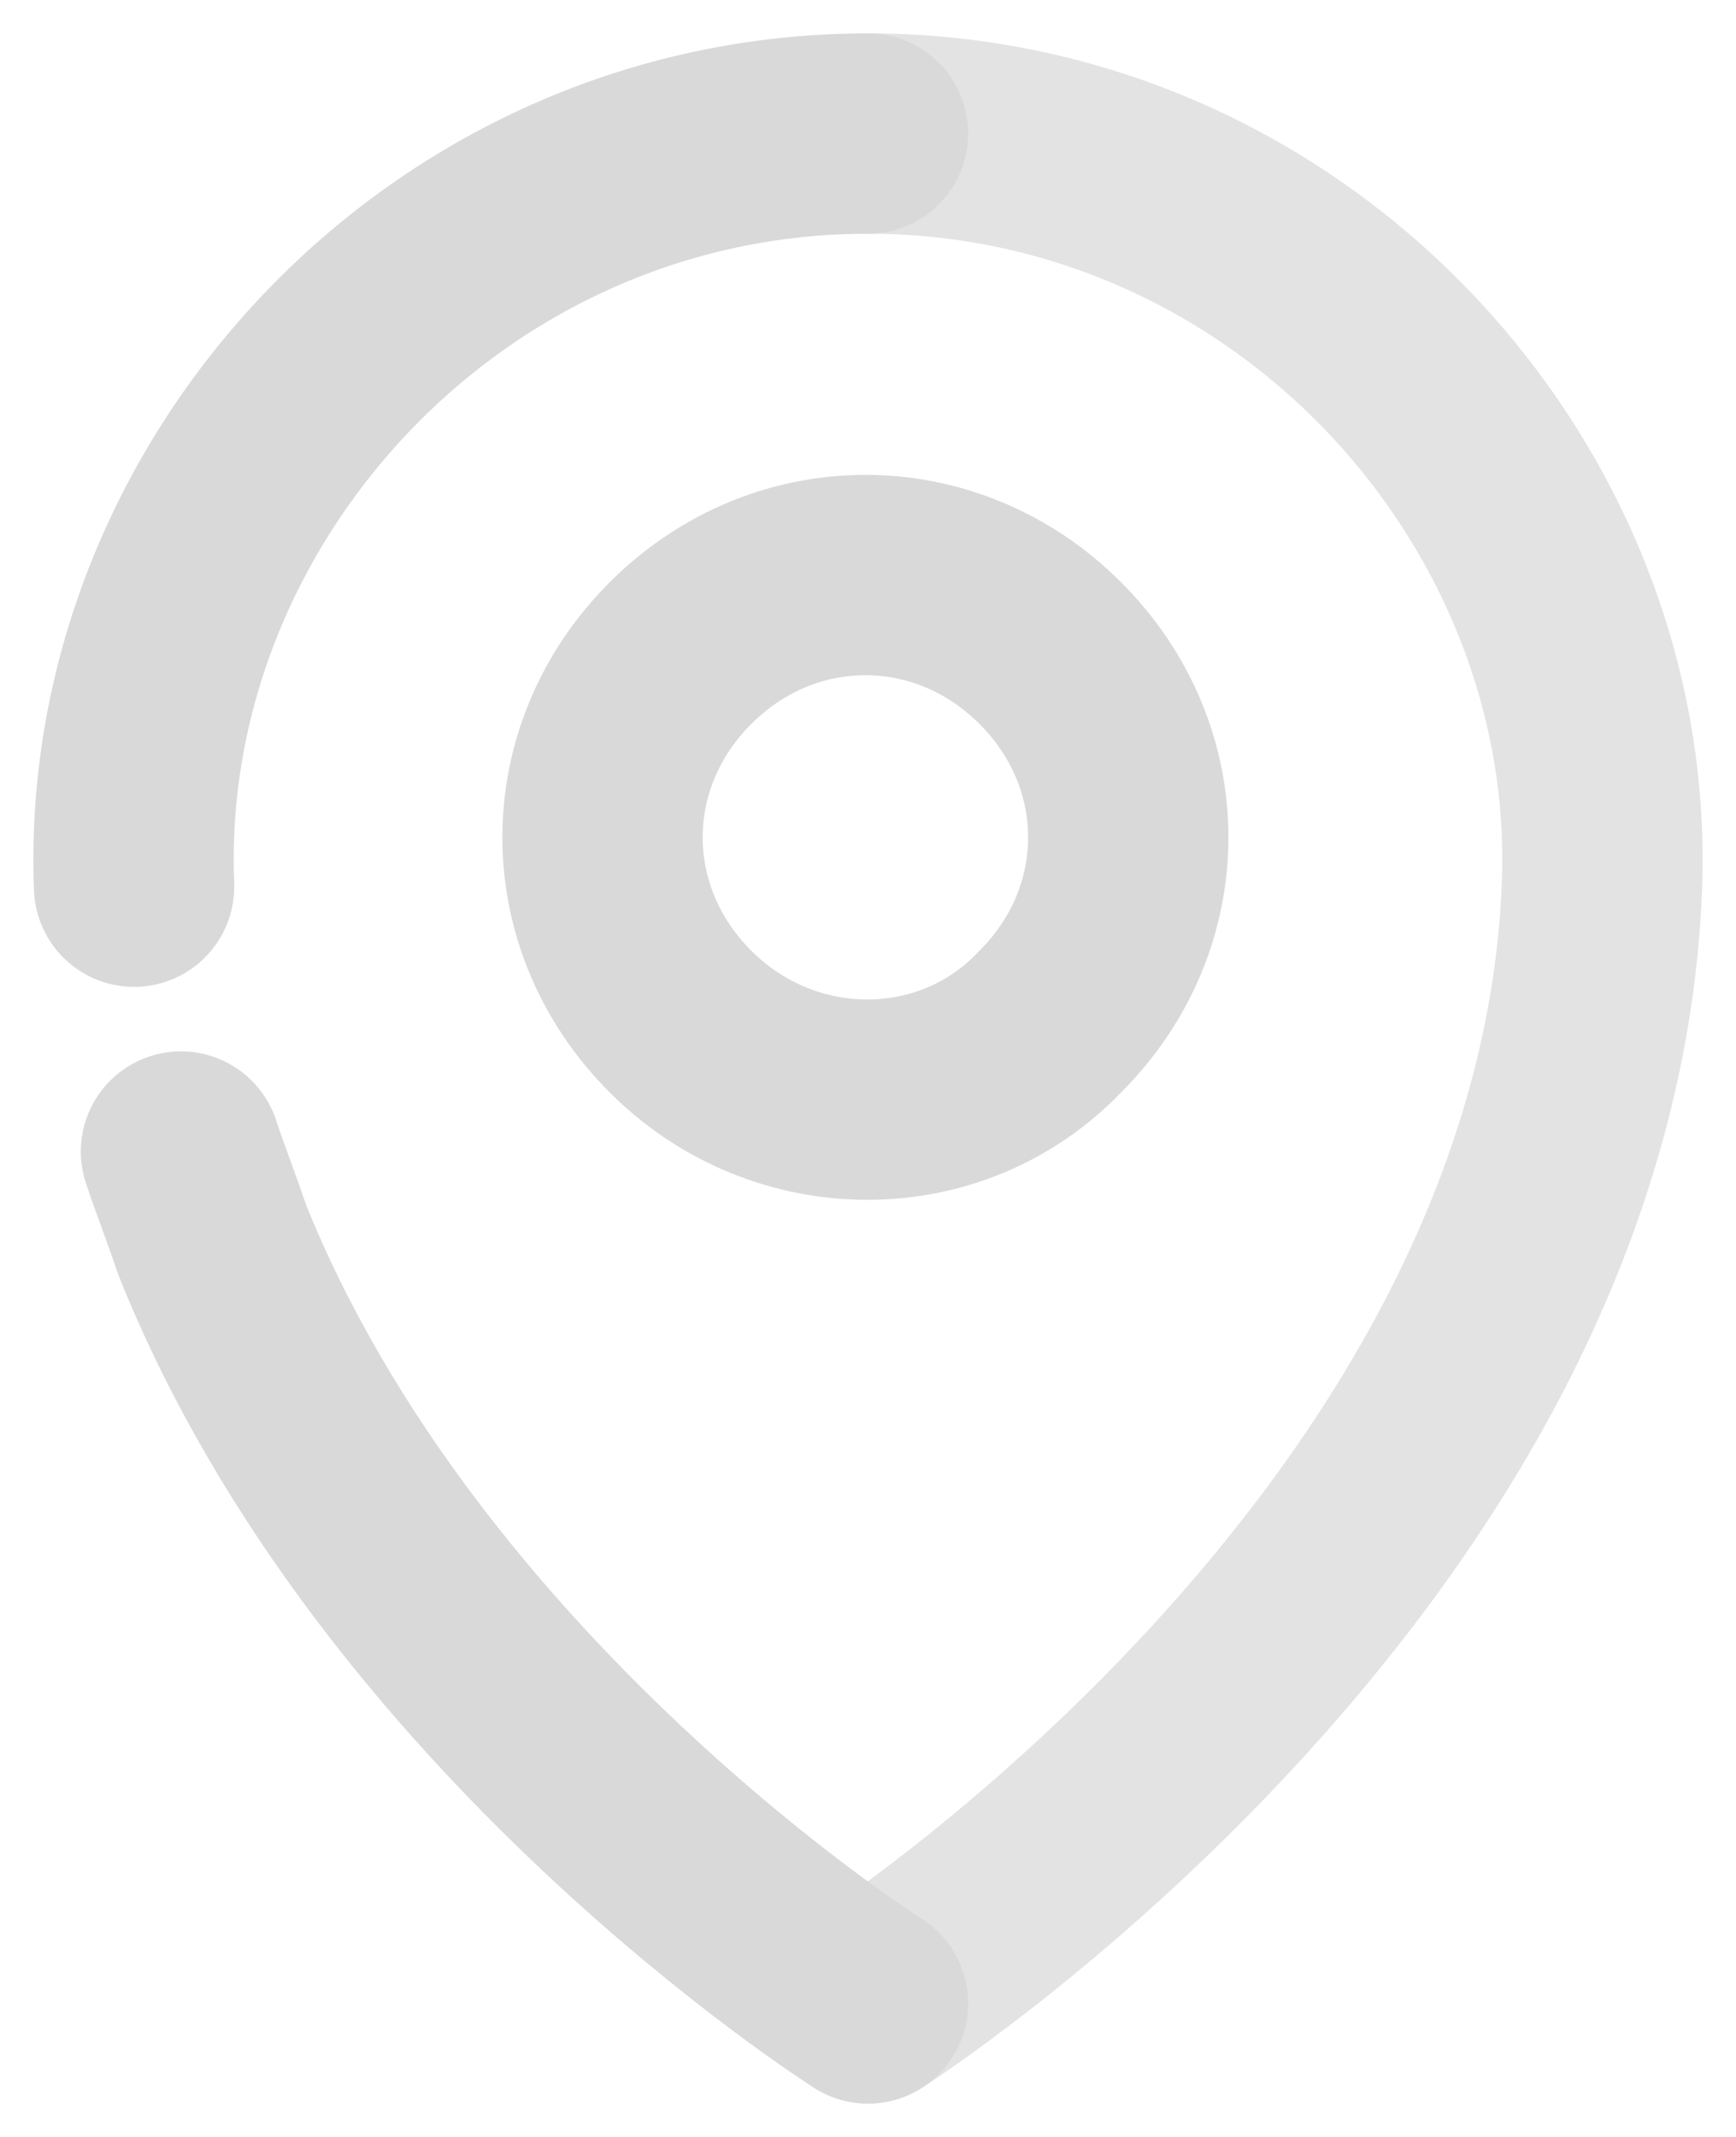 <svg width="13" height="16" viewBox="0 0 13 16" fill="none" xmlns="http://www.w3.org/2000/svg">
<path fill-rule="evenodd" clip-rule="evenodd" d="M5.097 7.65C4.317 6.872 4.317 5.667 5.097 4.889C5.876 4.111 7.085 4.111 7.864 4.889C8.644 5.667 8.644 6.872 7.864 7.65C7.124 8.428 5.876 8.428 5.097 7.65Z" stroke="#D9D9D9" stroke-width="1.5" stroke-linecap="round" stroke-linejoin="round"/>
<path d="M6.5 1C9.657 1 12.113 3.683 11.996 6.639C11.801 11.617 6.5 15 6.5 15" stroke="#D9D9D9" stroke-opacity="0.75" stroke-width="1.5" stroke-linecap="round" stroke-linejoin="round"/>
<path d="M1.355 8.622C1.433 8.855 1.511 9.05 1.589 9.283C2.992 12.783 6.5 15 6.5 15" stroke="#D9D9D9" stroke-width="1.5" stroke-linecap="round" stroke-linejoin="round"/>
<path d="M6.5 1C3.343 1 0.887 3.683 1.004 6.639" stroke="#D9D9D9" stroke-width="1.5" stroke-linecap="round" stroke-linejoin="round"/>
</svg>

